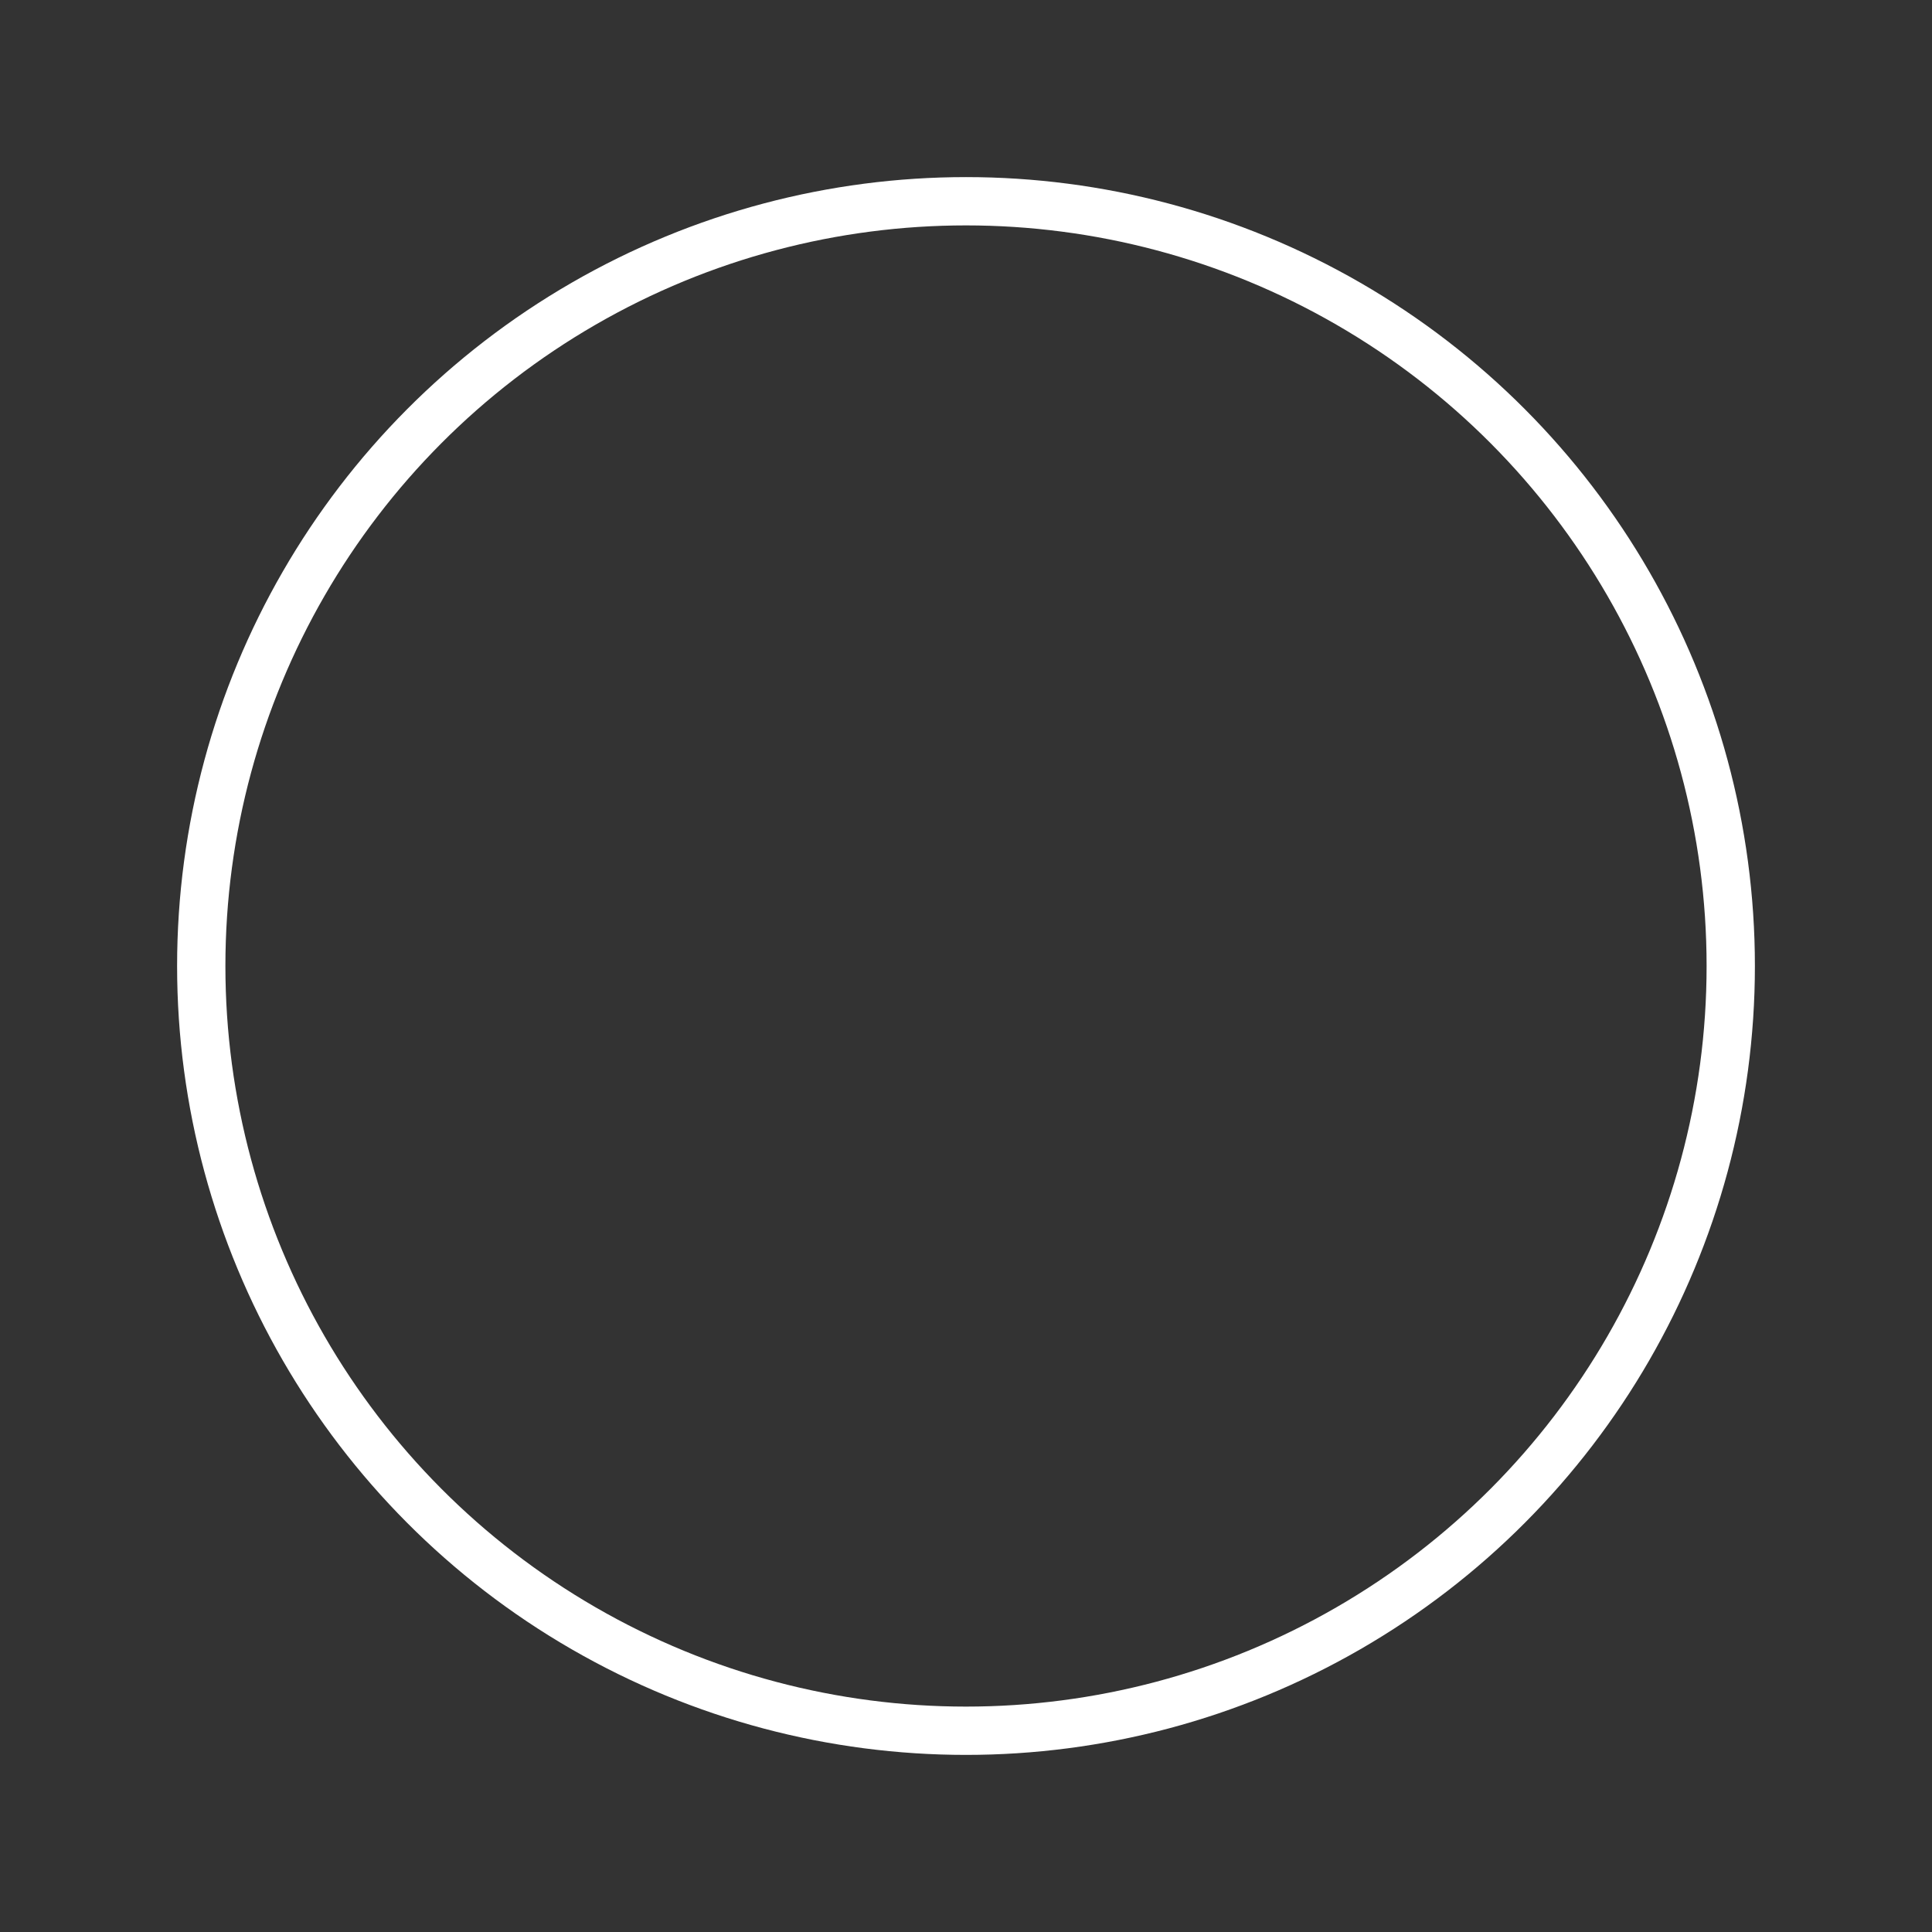 <svg width="24" height="24" stroke="white" viewBox="0 0 24 24" xmlns="http://www.w3.org/2000/svg">
    <rect x="0" y="0" width="24" height="24" fill="#333333" stroke="none"/>
    <g>
        <circle cx="12" cy="12" r="9.5" fill="none" stroke-width="0.6" stroke-linecap="round">
            <animate attributeName="stroke-dasharray" dur="1.5s" calcMode="spline"
                values="0 150;42 150;42 150;42 150" keyTimes="0;0.475;0.95;1"
                keySplines="0.42,0,0.58,1;0.42,0,0.58,1;0.42,0,0.58,1" repeatCount="indefinite" />
            <animate attributeName="stroke-dashoffset" dur="1.5s" calcMode="spline"
                values="0;-16;-59;-59" keyTimes="0;0.475;0.95;1"
                keySplines="0.42,0,0.58,1;0.42,0,0.58,1;0.42,0,0.58,1" repeatCount="indefinite" />
        </circle>
        <animateTransform attributeName="transform" type="rotate" dur="2s"
            values="0 12 12;360 12 12" repeatCount="indefinite" />
    </g>
</svg>